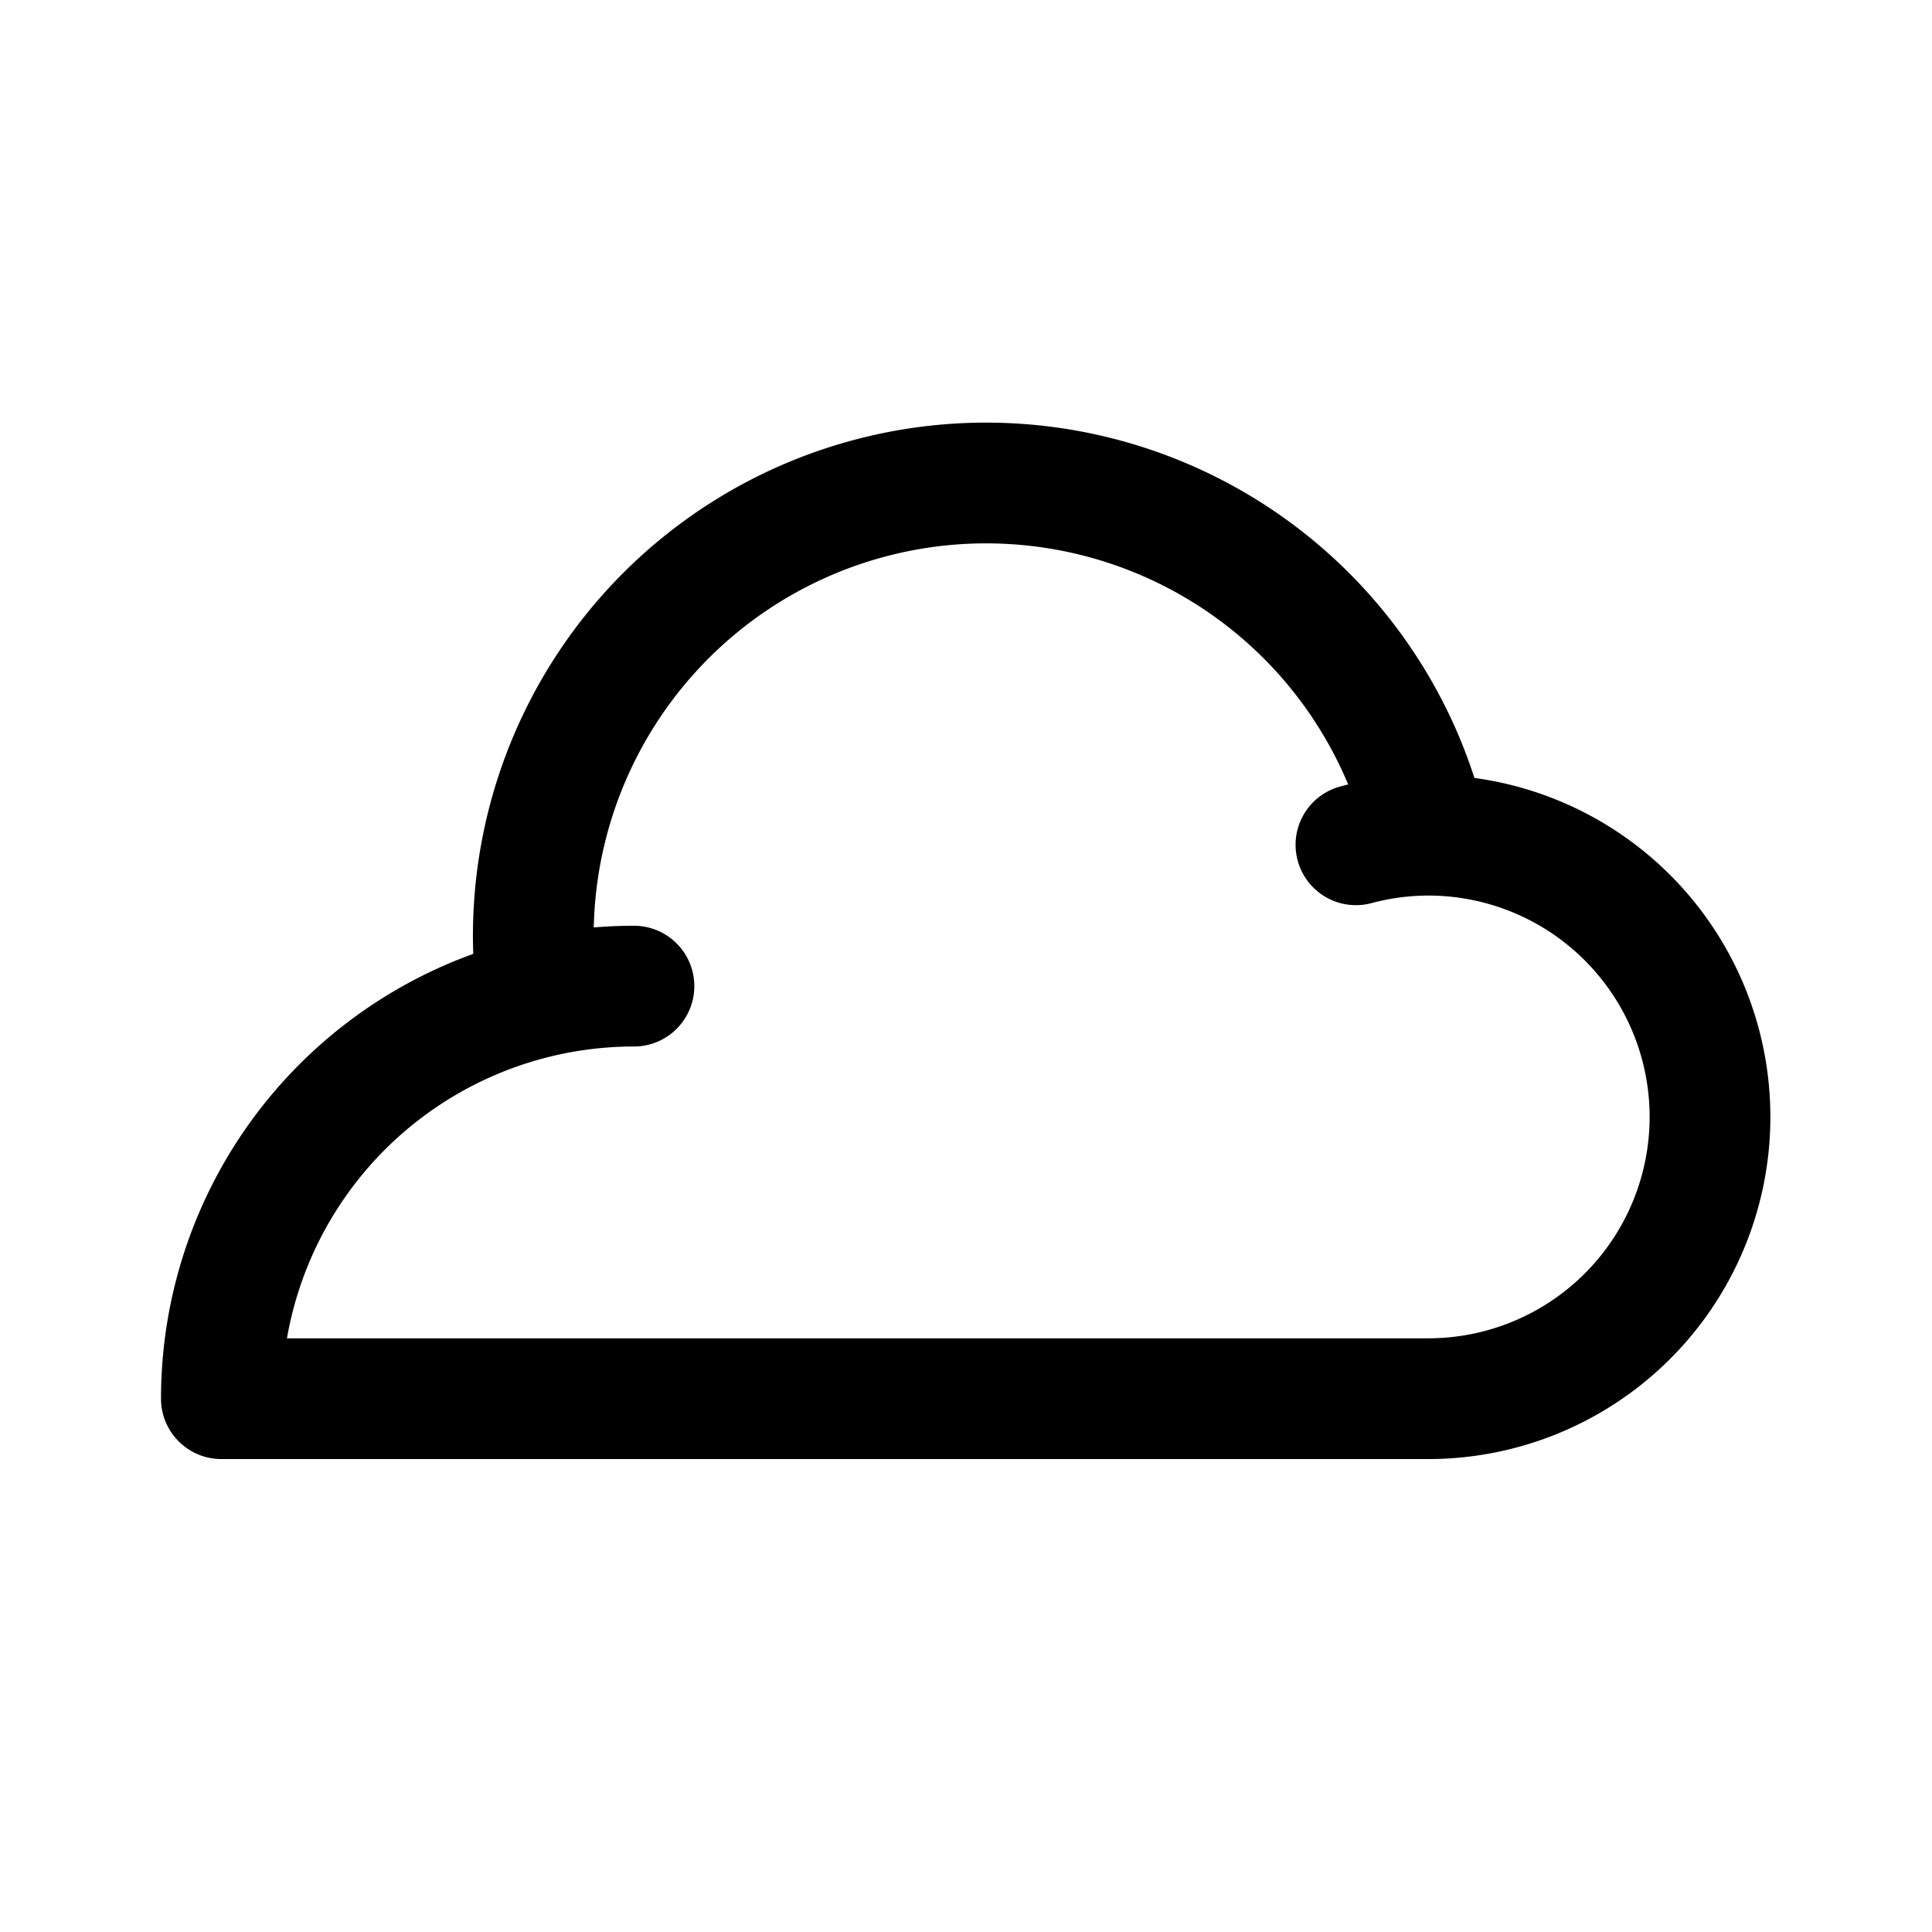 <svg width="76" height="76" viewBox="0 0 192 192" fill="none" xmlns="http://www.w3.org/2000/svg"><path d="M22 139h120m0 0a28 28 0 1 0-.125-56m-7.122.954a27.994 27.994 0 0 1 7.122-.954M63 98c-3.234 0-6.45.383-9.58 1.135M22 139a41 41 0 0 1 31.42-39.865m0 0a45.005 45.005 0 0 1 20.817-44.35A45.001 45.001 0 0 1 141.875 83" stroke="#000" stroke-width="12" stroke-linecap="round" stroke-linejoin="round"/></svg>